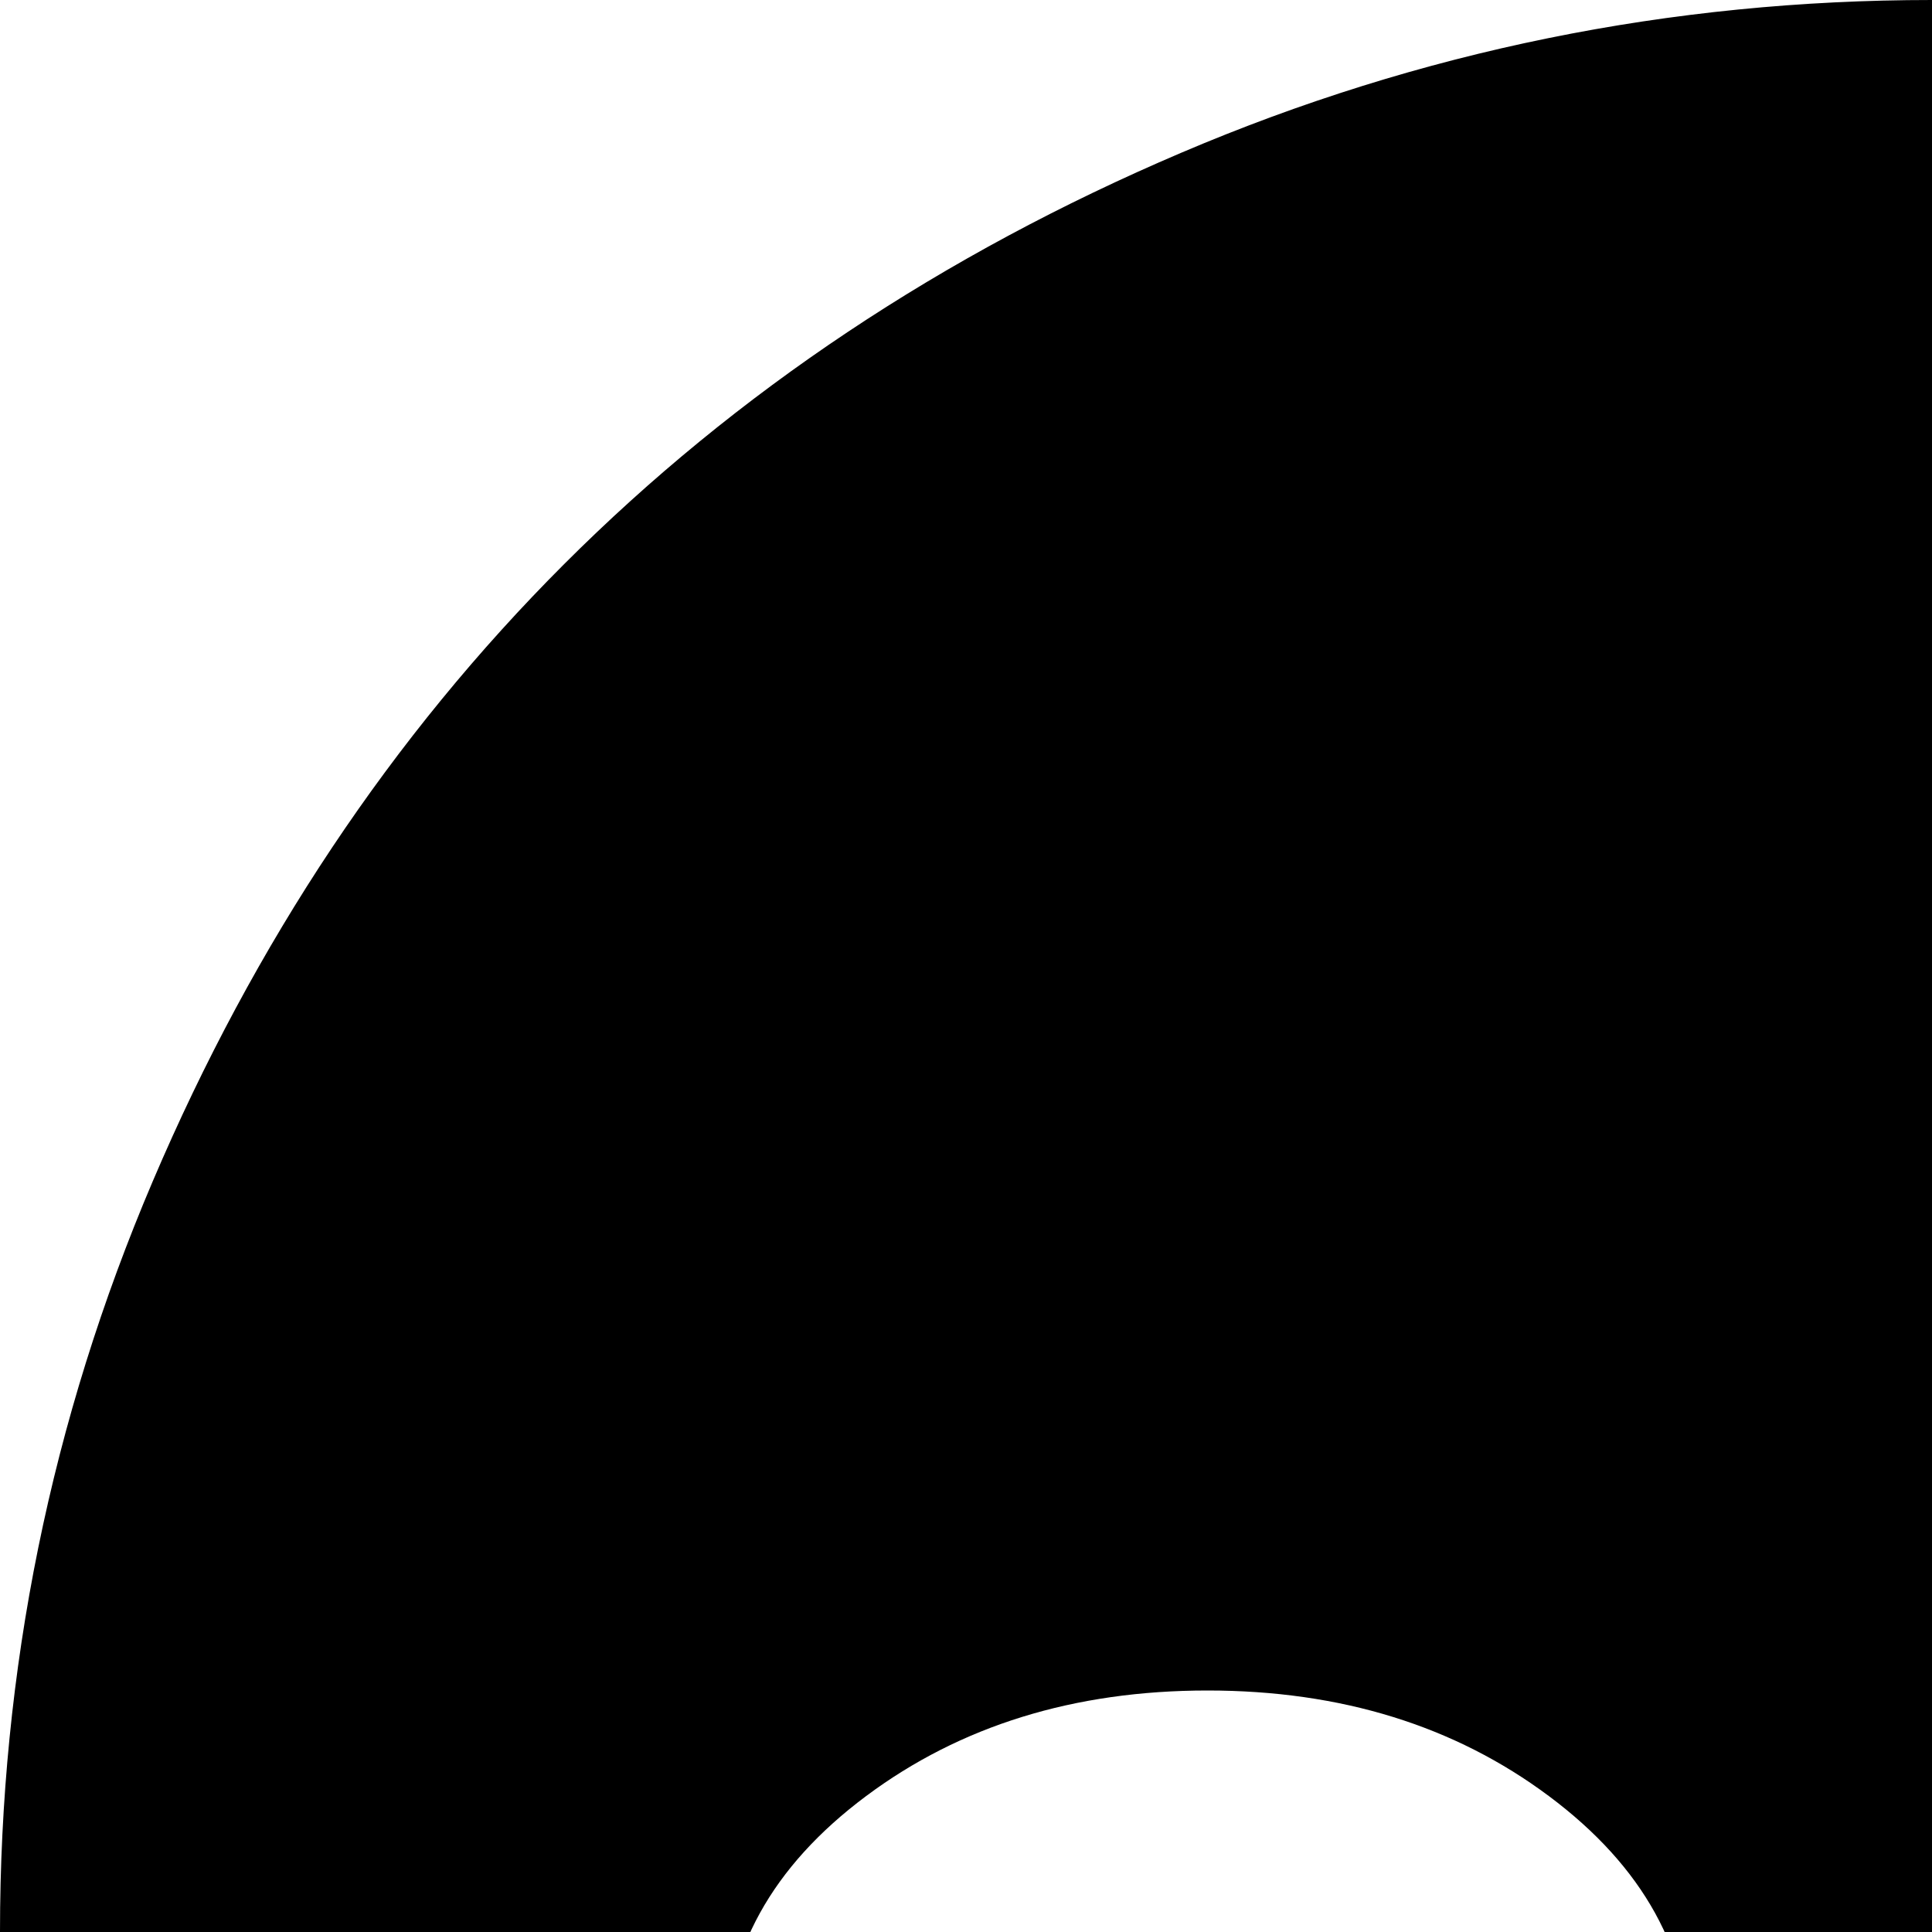 <svg xmlns="http://www.w3.org/2000/svg" version="1.1" viewBox="0 0 512 512" fill="currentColor"><path fill="currentColor" d="M926 192h66q13 0 22.5 9.5t9.5 22.5t-9.5 22.5T992 256H864q-13 0-22.5-9.5T832 224t10-23l88-137h-66q-13 0-22.5-9T832 32.5t9.5-23T864 0h128q12 0 22 11.5t10 20.5t-8 22zm-158 64q0 25 19.5 44.5T832 320h154q38 93 38 192q0 104-40.5 199t-109 163.5t-163.5 109t-199 40.5t-199-40.5t-163.5-109T40.5 711T0 512t40.5-199t109-163.5T313 40.5T512 0q177 0 317 111l-29 49q-11 11-21.5 37.5T768 256M320 448q-53 0-90.5 28T192 544q0 15 8 32q13-28 46-46t74-18t74 18t46 46q8-16 8-32q0-40-37.5-68T320 448m64 384.5q0 26.5 37.5 45T512 896t90.5-18.5t37.5-45t-37.5-45.5t-90.5-19t-90.5 19t-37.5 45.5M576 544q0 16 8 32q13-28 46-46t74-18t74 18t46 46q8-16 8-32q0-40-37.5-68T704 448t-90.5 28t-37.5 68"/></svg>